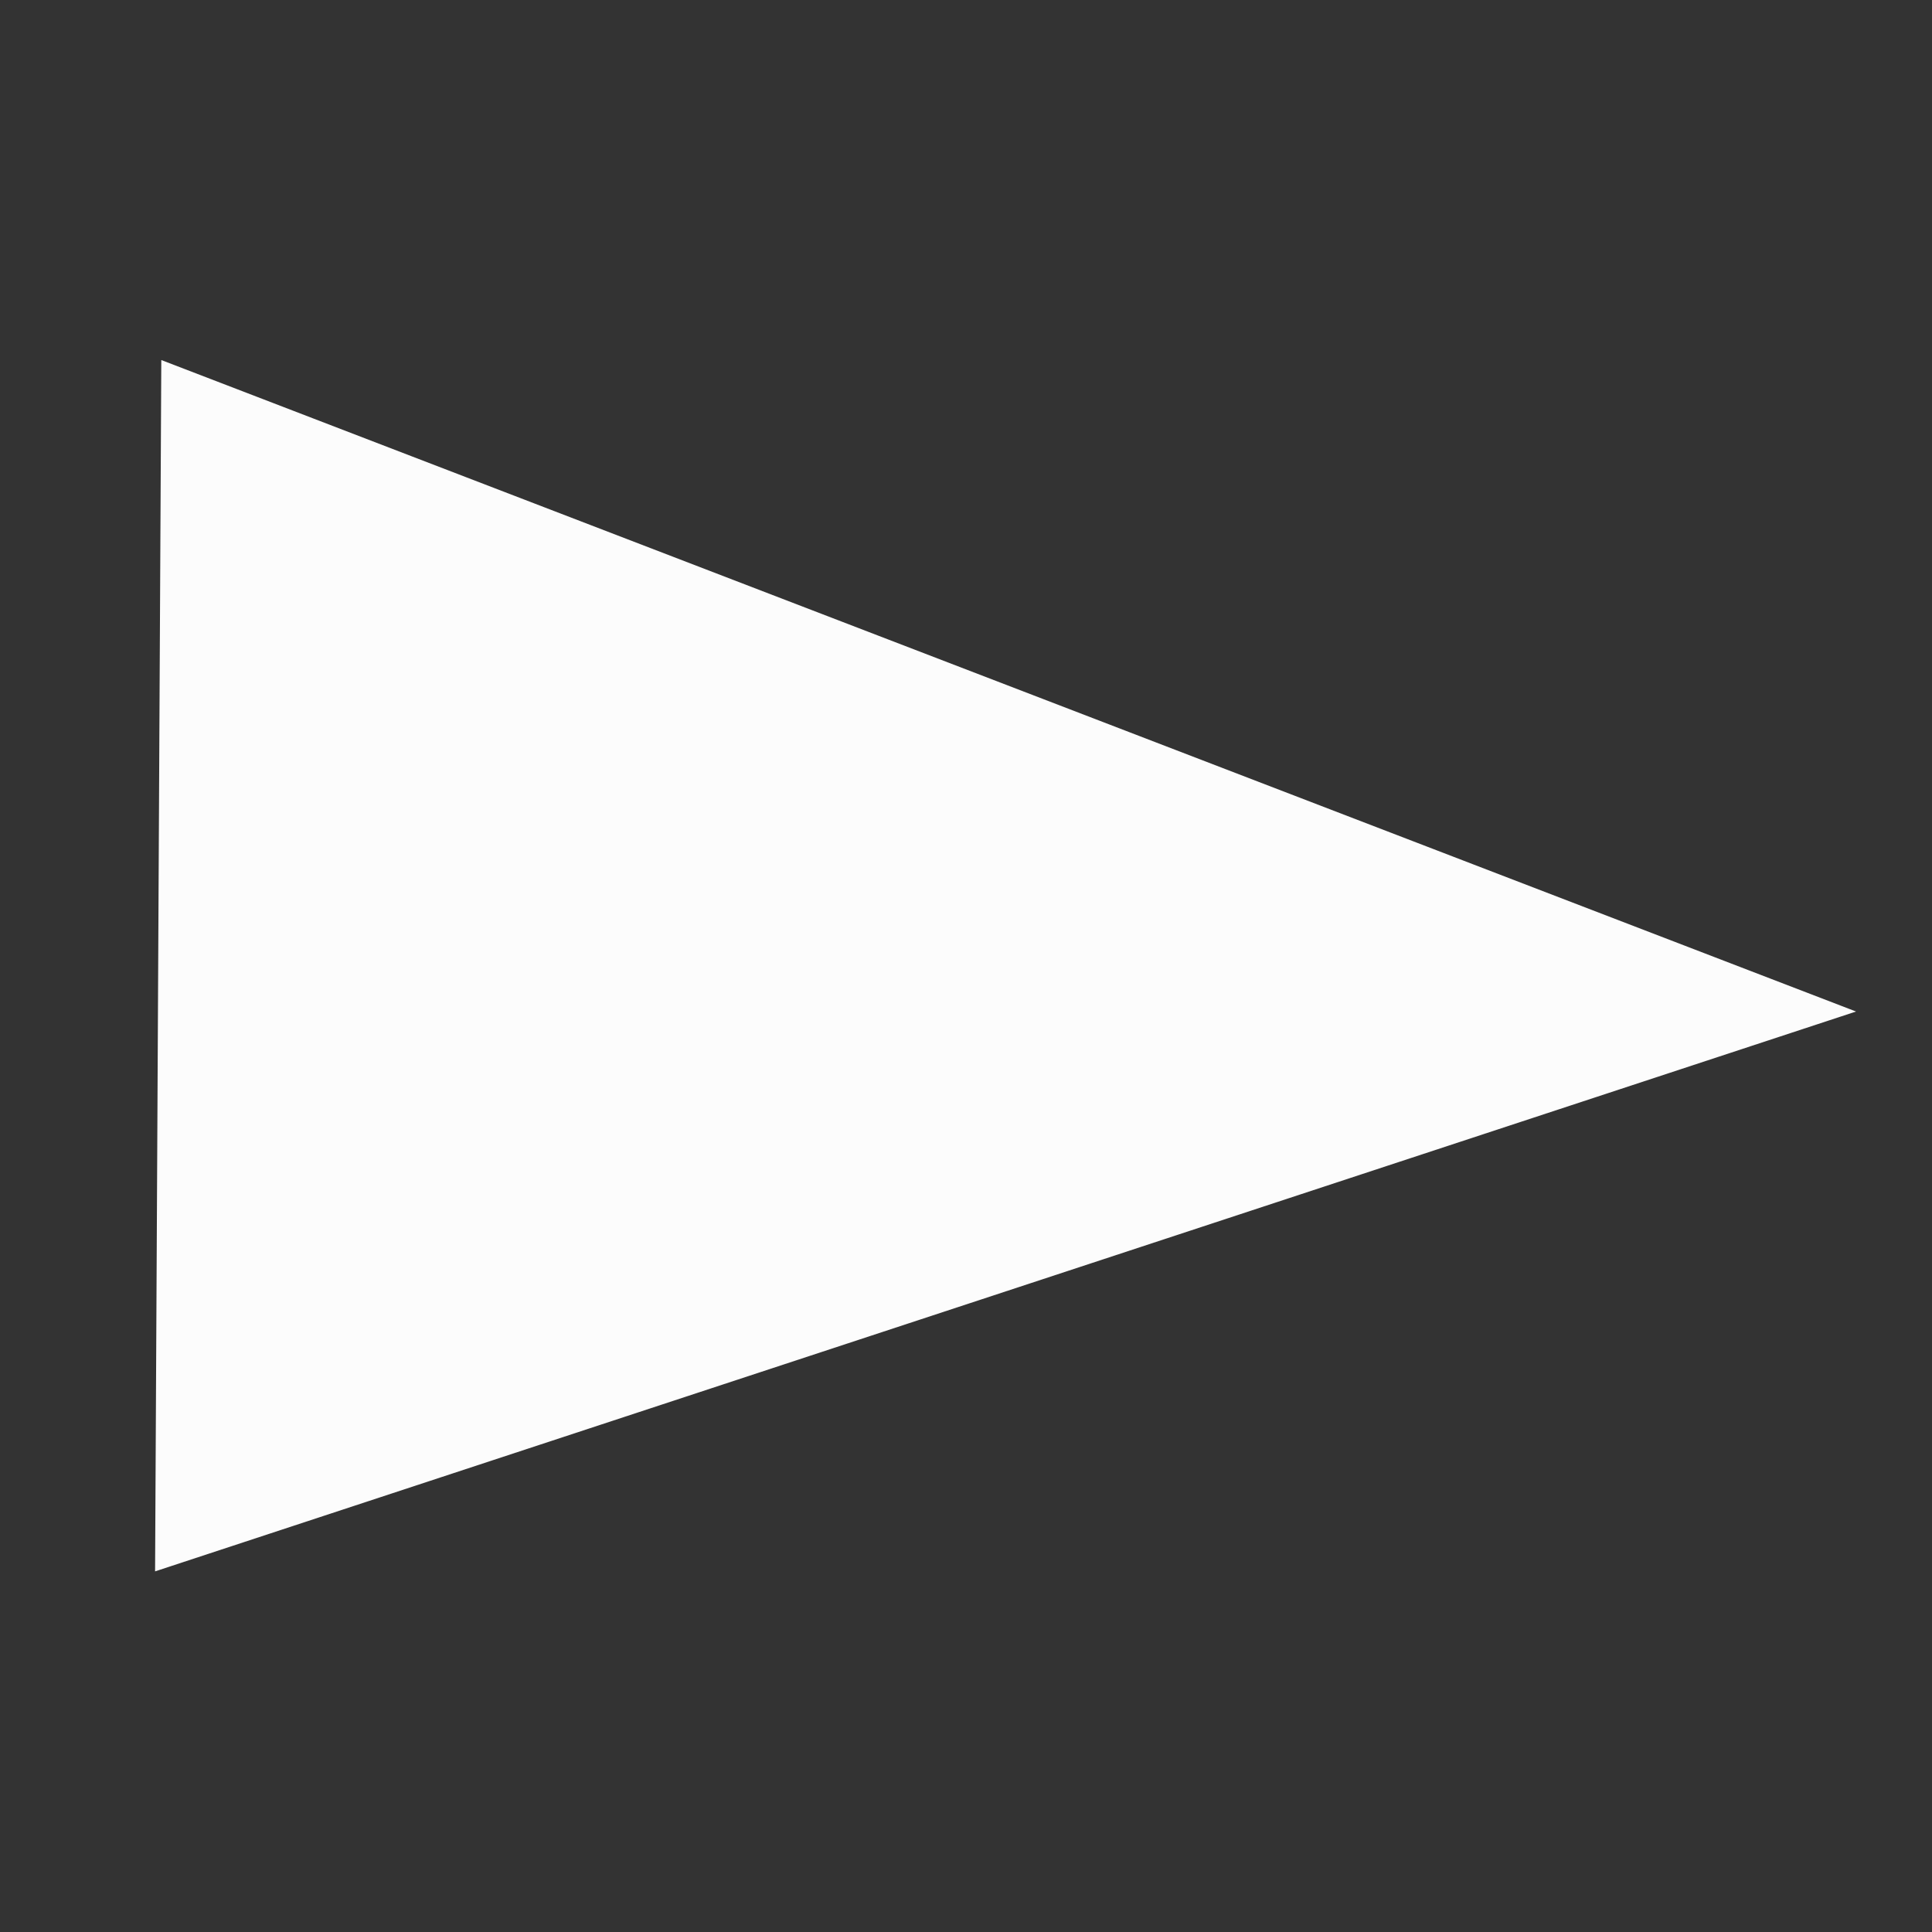 <svg enable-background="new 0 0 24 24" height="24" viewBox="0 0 24 24" width="24" xmlns="http://www.w3.org/2000/svg"><rect x="0" y="0" width="24" height="24" fill="#333333" stroke="none"/> <path d="m2.5 5.199 19.068 7.33-19.138 6.299z" fill="#fcfcfc" stroke="#fcfcfc"/></svg>